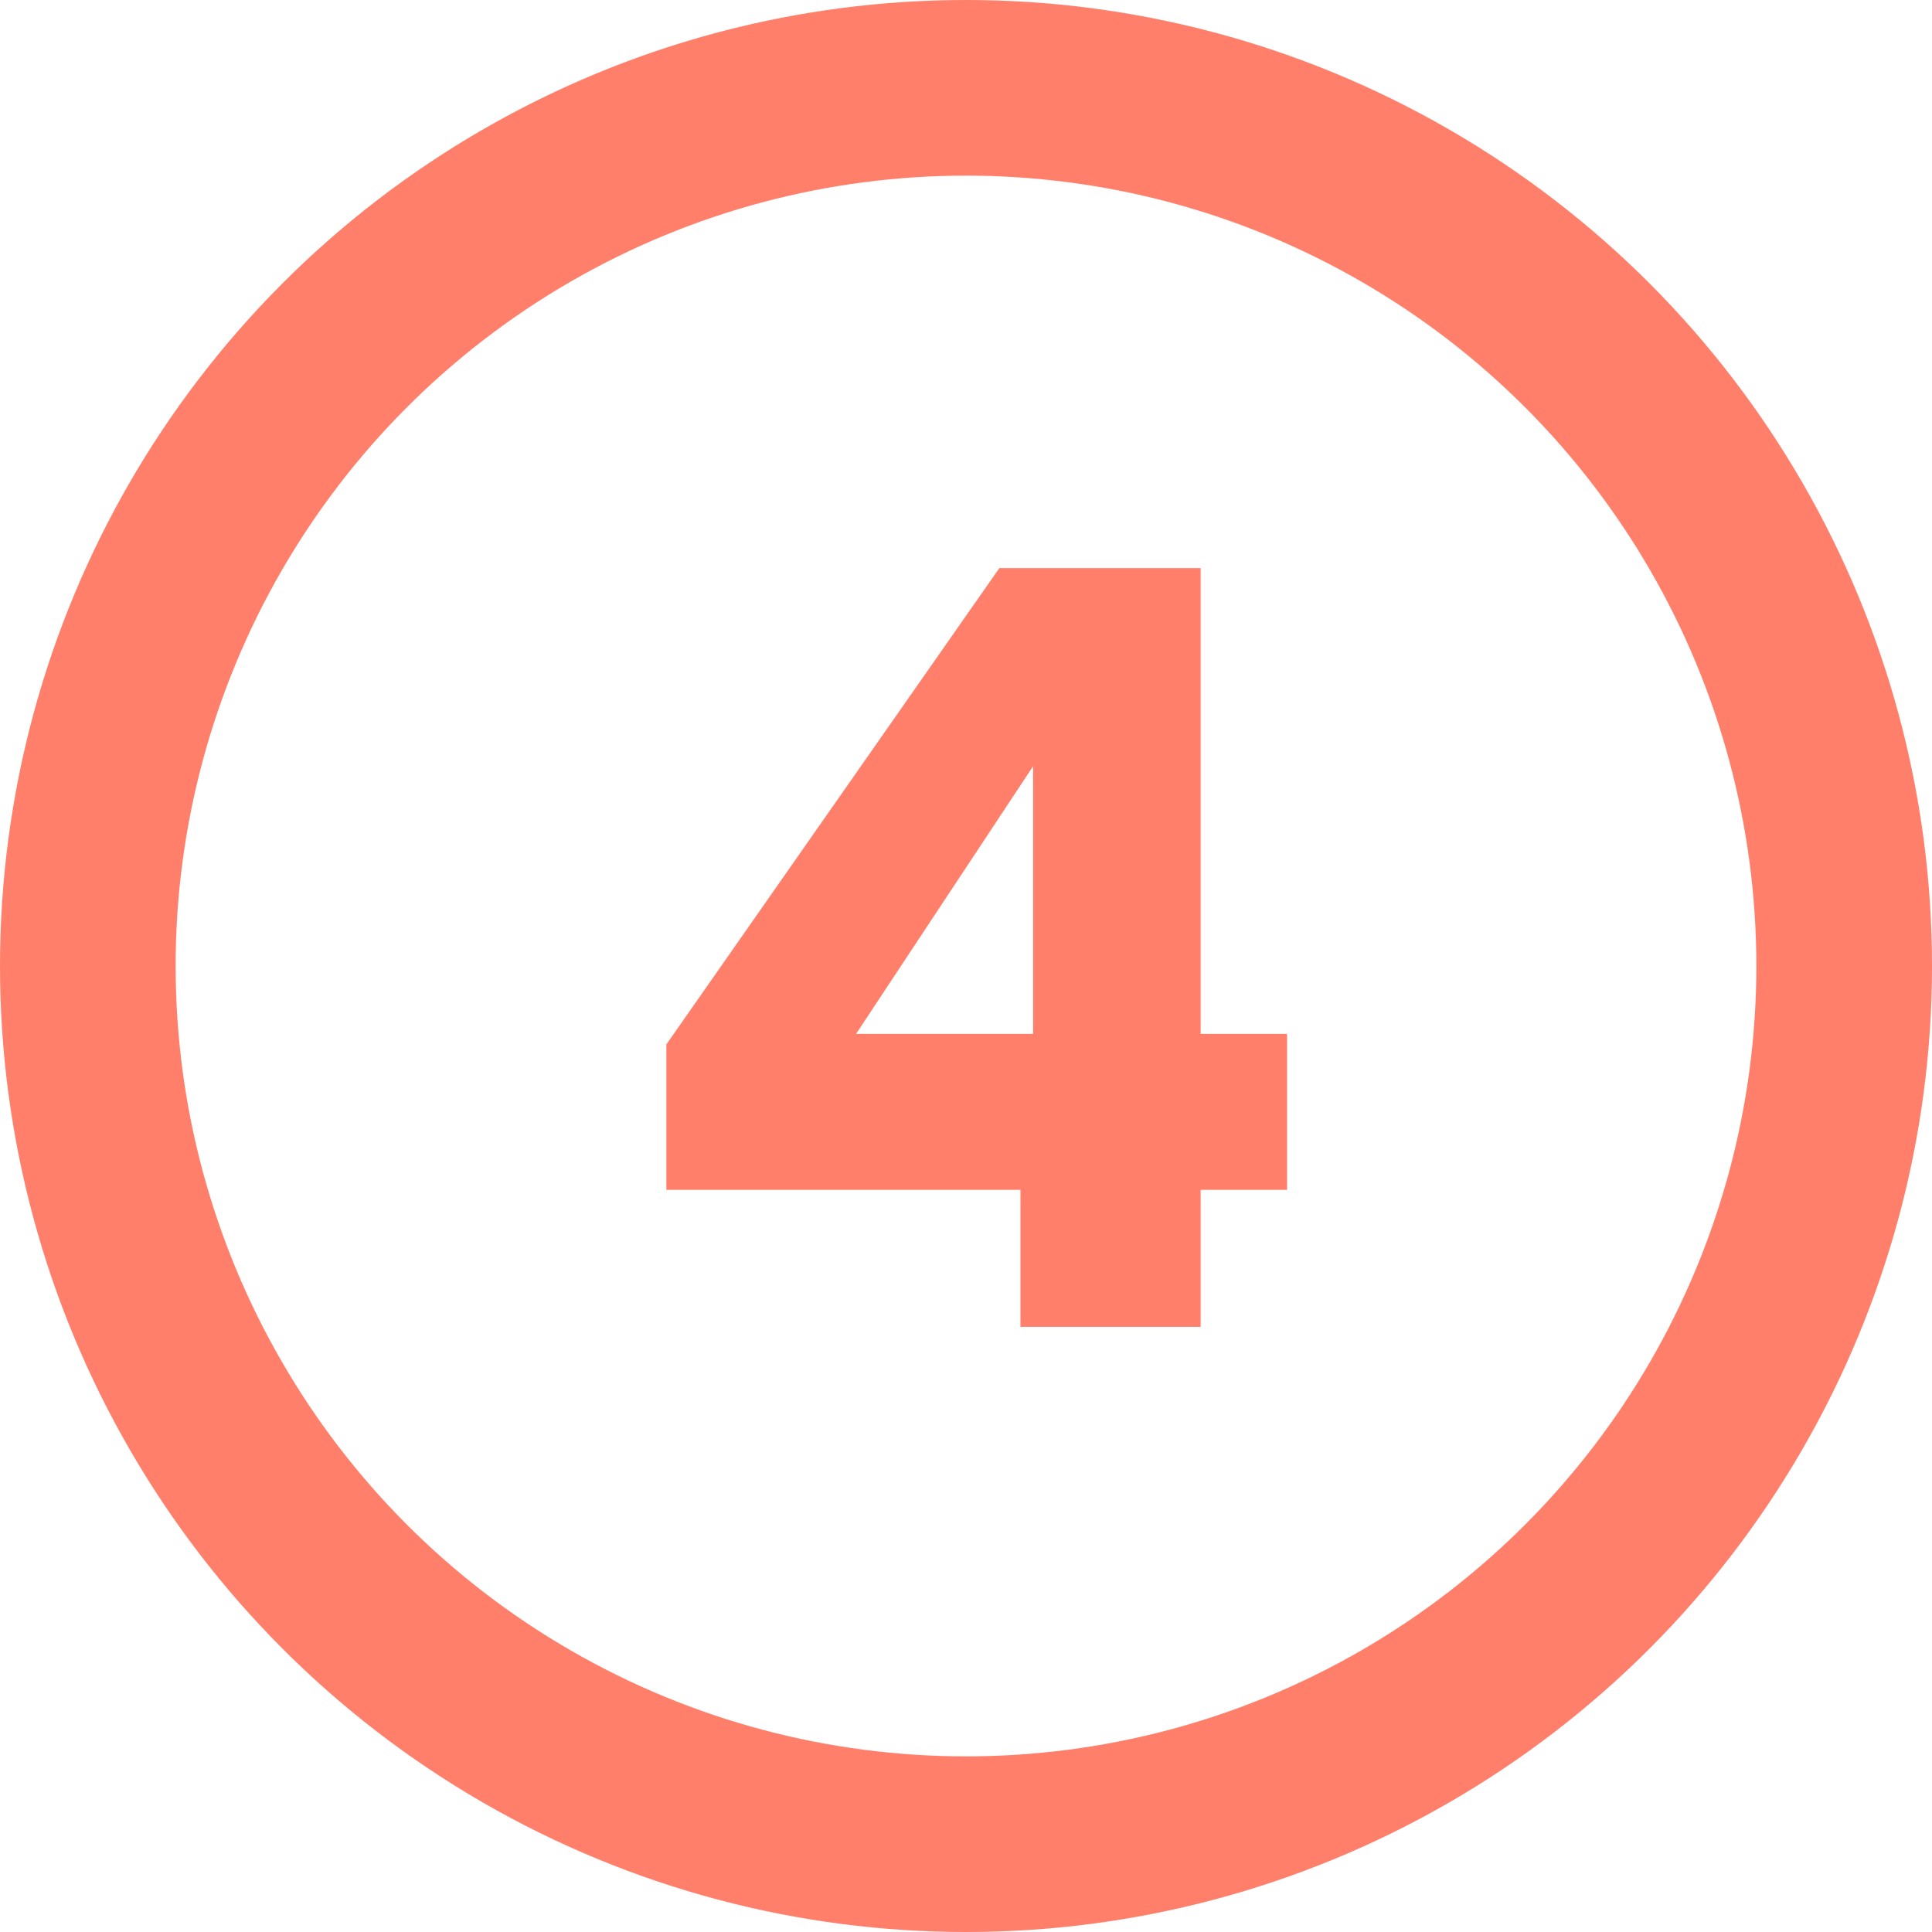 <svg width="22" height="22" viewBox="0 0 22 22" fill="none" xmlns="http://www.w3.org/2000/svg">
<circle cx="11" cy="11" r="10" stroke="#FF7F6B" stroke-width="2"/>
<path d="M7.588 13.549V11.893L11.38 6.469H13.672V11.773H14.656V13.549H13.672V15.109H11.62V13.549H7.588ZM11.764 8.725L9.748 11.773H11.764V8.725Z" fill="#FF7F6B"/>
</svg>
